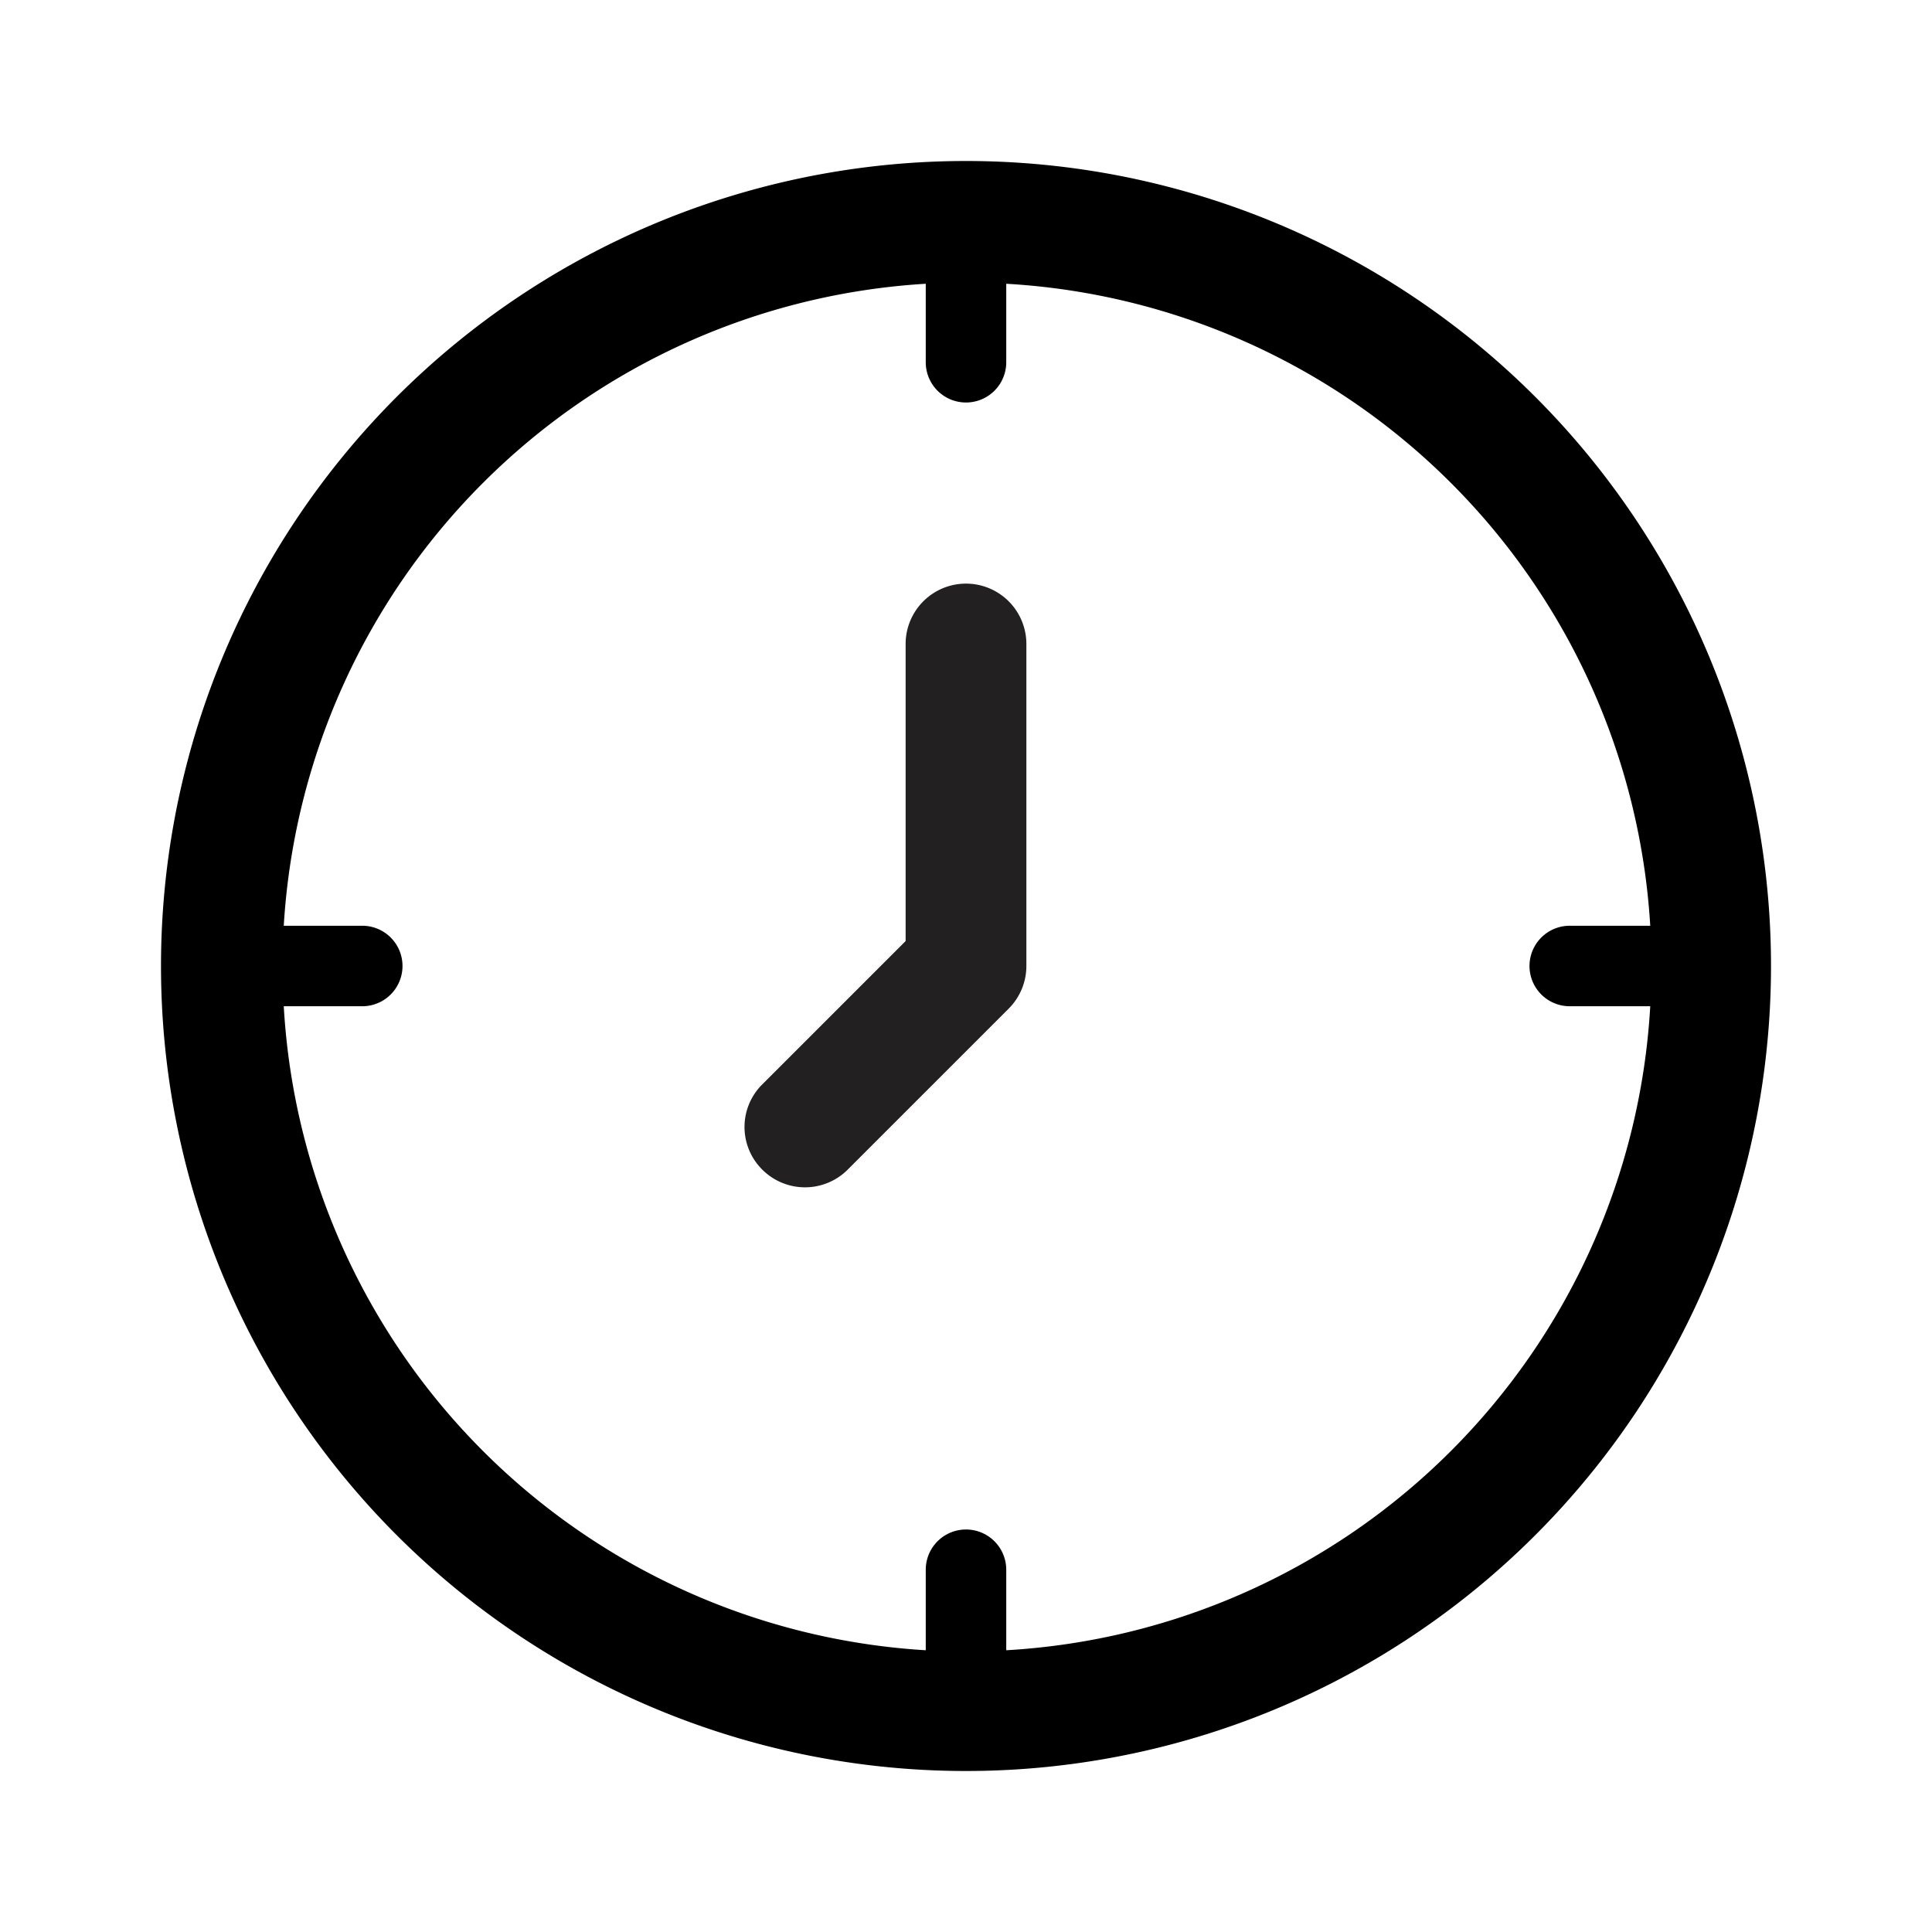 <svg xmlns="http://www.w3.org/2000/svg" viewBox="0 0 48 48"><path fill="#222020" d="M24 14.5a1.5 1.5 0 0 0-1.5 1.5v7.38l-3.56 3.56a1.49 1.49 0 0 0 0 2.12 1.5 1.5 0 0 0 2.12 0l4-4A1.5 1.5 0 0 0 25.5 24v-8a1.5 1.5 0 0 0-1.5-1.5z"/><path d="M24 4a20 20 0 1 0 20 20A20 20 0 0 0 24 4zm1 37v-2a1 1 0 0 0-2 0v2A17 17 0 0 1 7.05 25H9a1 1 0 0 0 0-2H7.05A17 17 0 0 1 23 7.05V9a1 1 0 0 0 2 0V7.05A17 17 0 0 1 41 23h-2a1 1 0 0 0 0 2h2a17 17 0 0 1-16 16z"/></svg>